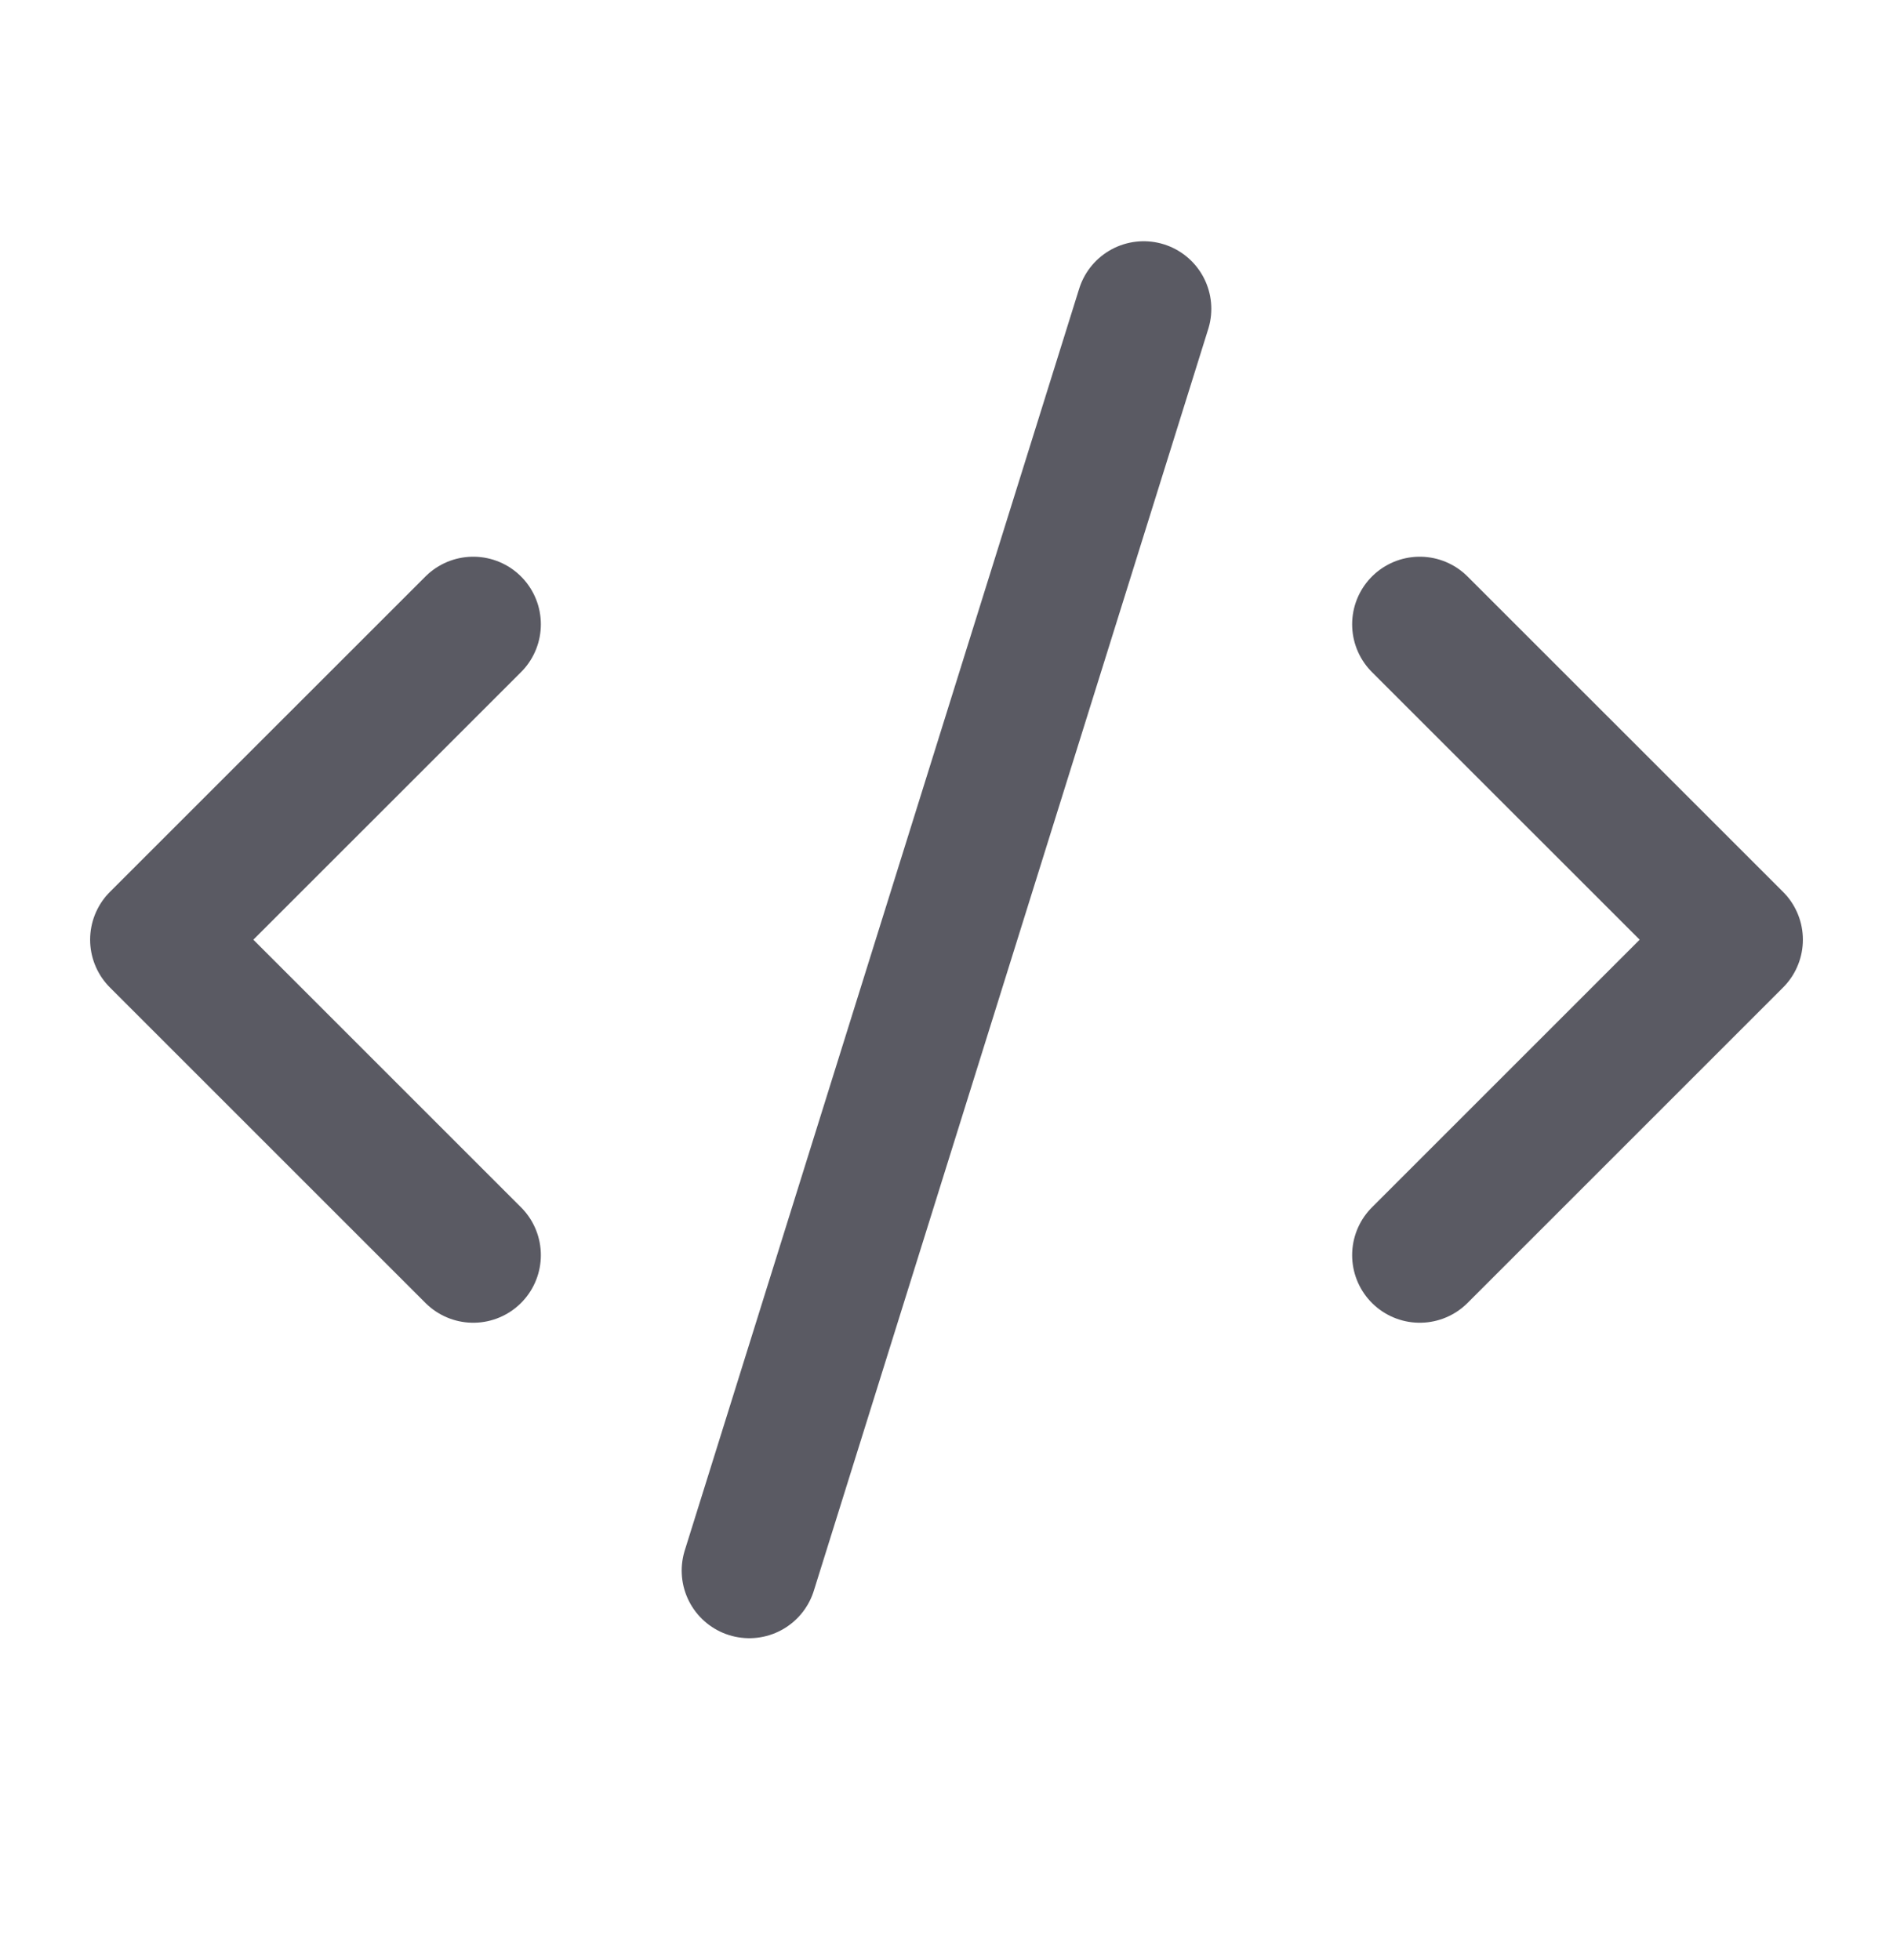 <svg width="28" height="29" viewBox="0 0 28 29" fill="none" xmlns="http://www.w3.org/2000/svg">
<path d="M21 18.569L25.667 13.902L21 9.236M7 9.236L2.333 13.902L7 18.569M16.917 4.569L11.083 23.236" stroke="#5A5A63" stroke-width="2" stroke-linecap="round" stroke-linejoin="round"/>
</svg>
